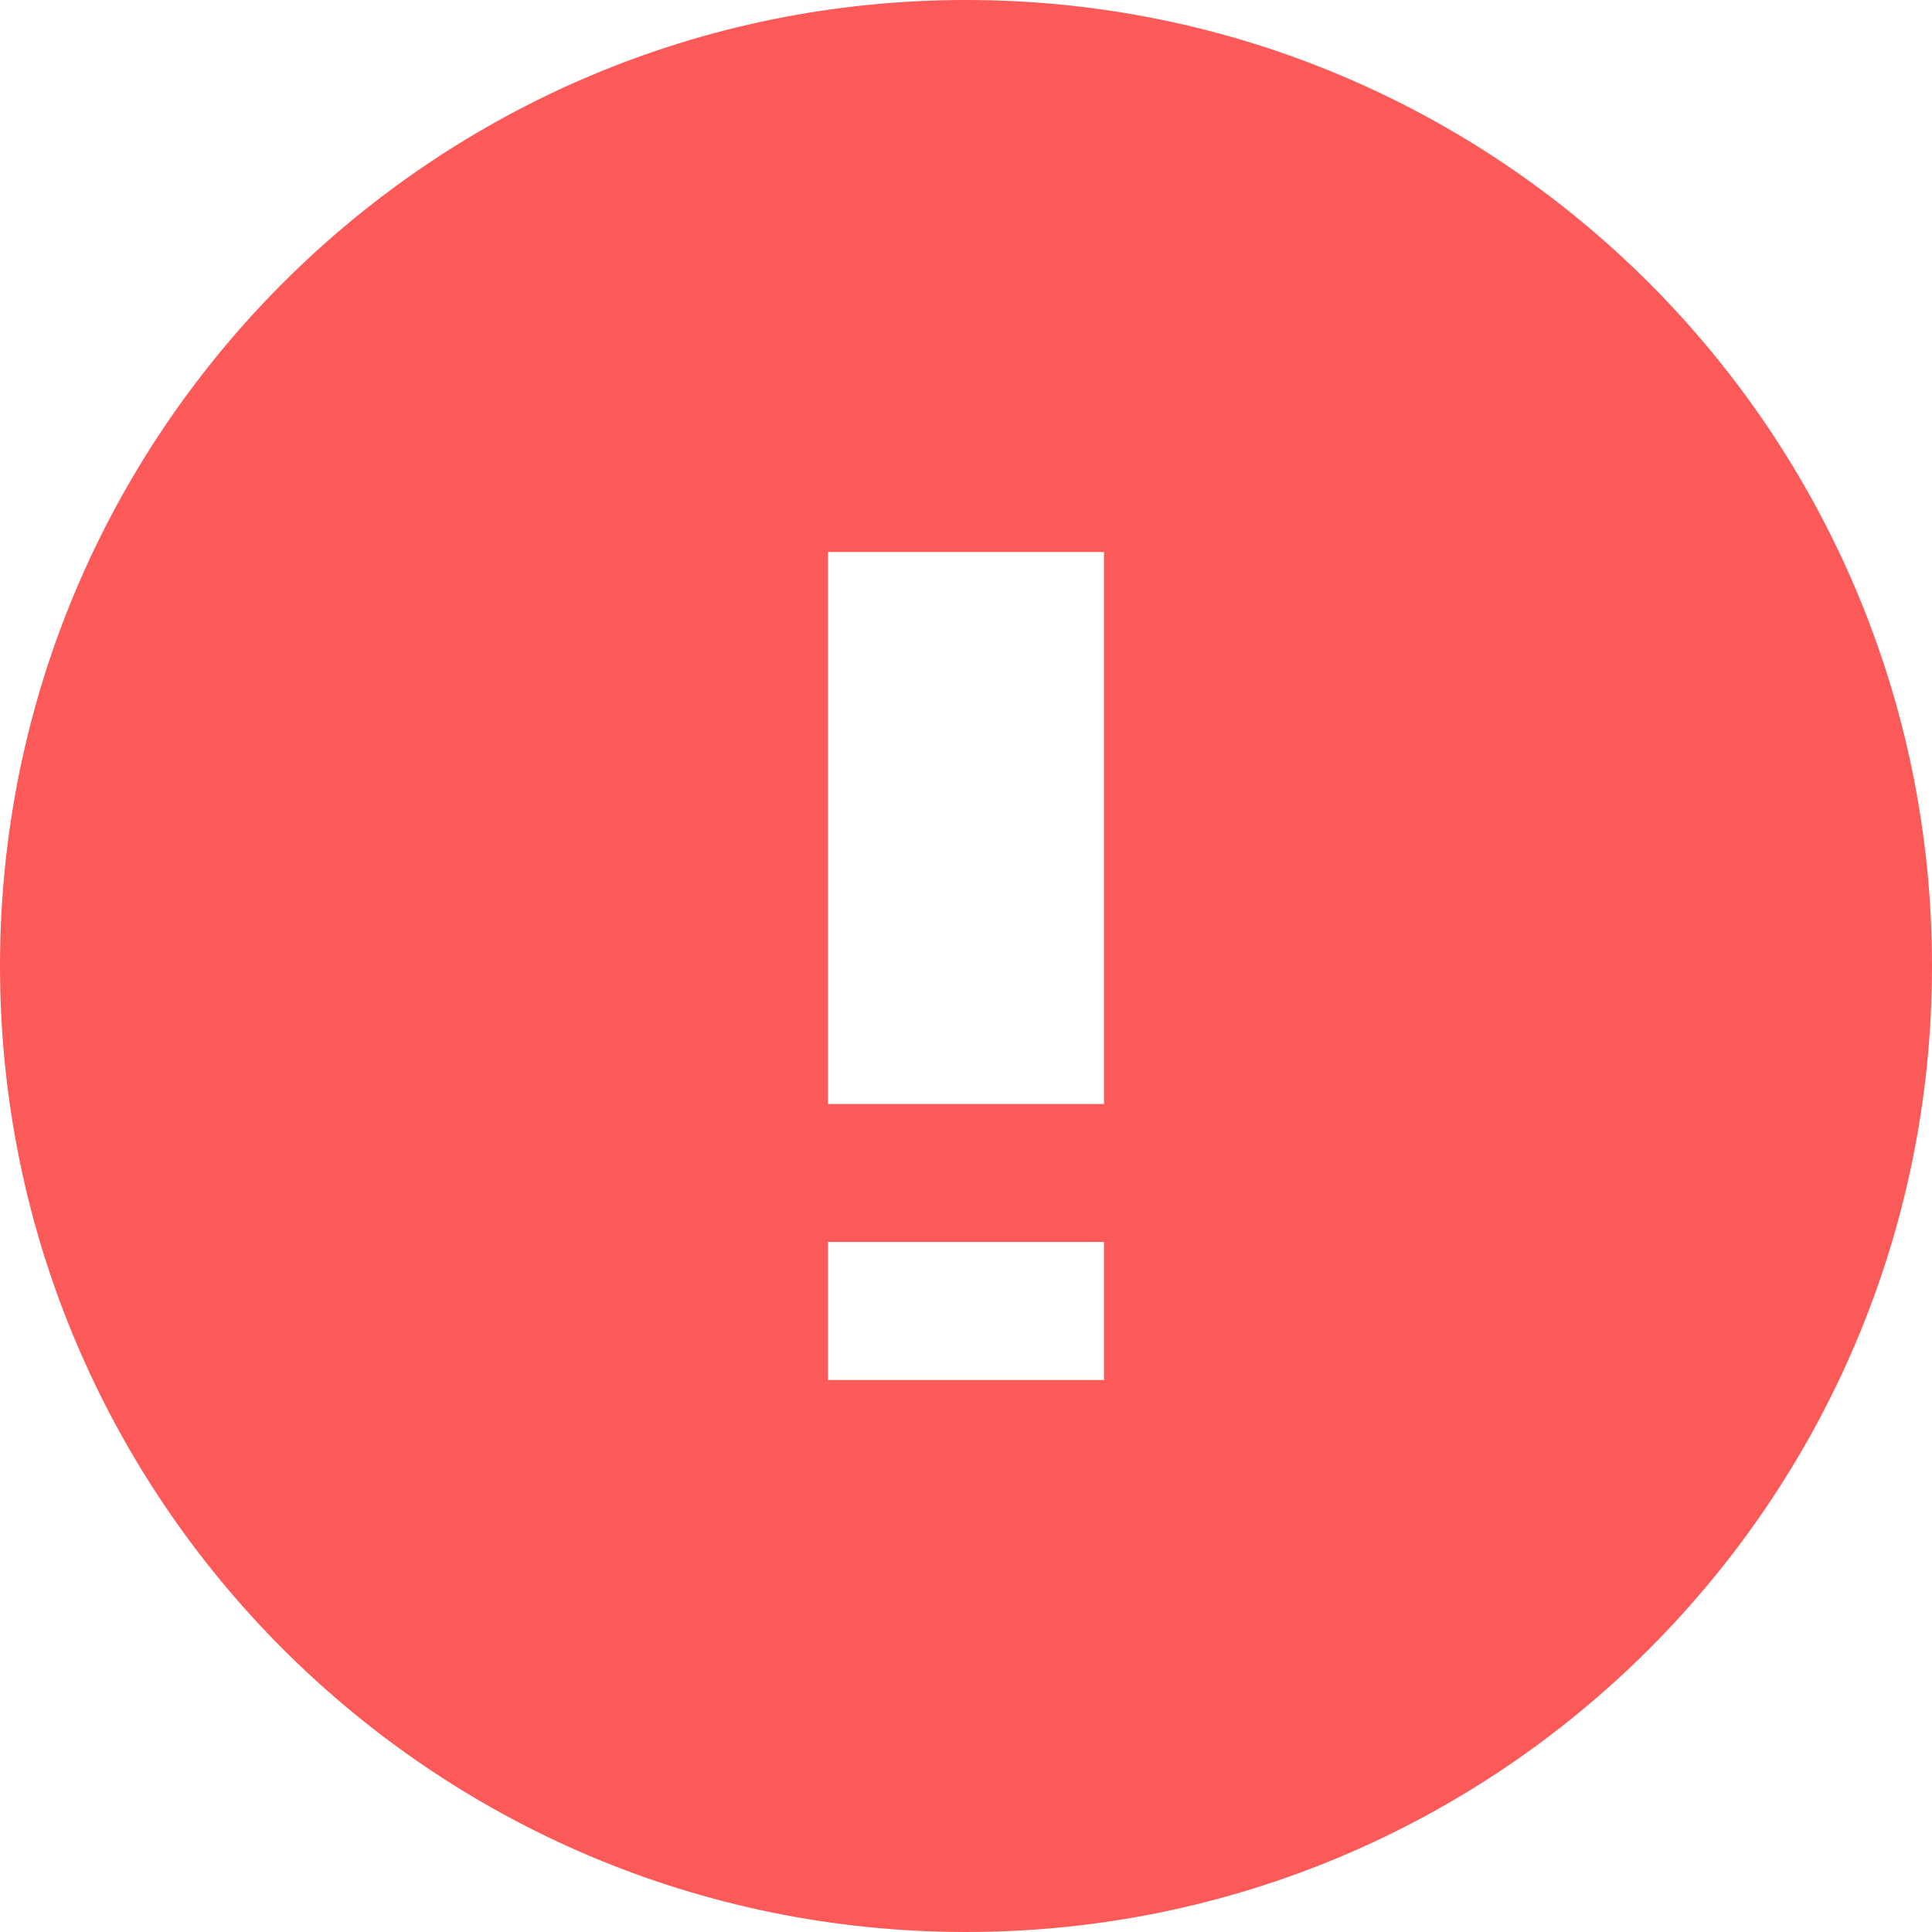 <?xml version="1.0" encoding="UTF-8"?>
<svg width="14px" height="14px" viewBox="0 0 14 14" version="1.1" xmlns="http://www.w3.org/2000/svg" xmlns:xlink="http://www.w3.org/1999/xlink">
    <!-- Generator: Sketch 50.2 (55047) - http://www.bohemiancoding.com/sketch -->
    <title>Icon 1</title>
    <desc>Created with Sketch.</desc>
    <defs></defs>
    <g id="Welcome" stroke="none" stroke-width="1" fill="none" fill-rule="evenodd">
        <g id="Elements" transform="translate(-403, -323)" fill="#FC5959">
            <g id="Group-3" transform="translate(147, 314)">
                <g id="01-Particles-/-02-Icon-/-16-/-Alert-/-Red" transform="translate(255, 8)">
                    <path d="M8,15 C4.134,15 1,11.866 1,8 C1,4.134 4.134,1 8,1 C11.866,1 15,4.134 15,8 C15,11.866 11.866,15 8,15 Z M7,5 L7,9 L9,9 L9,5 L7,5 Z M7,10 L7,11 L9,11 L9,10 L7,10 Z" id="icon-alert"></path>
                </g>
            </g>
        </g>
    </g>
</svg>